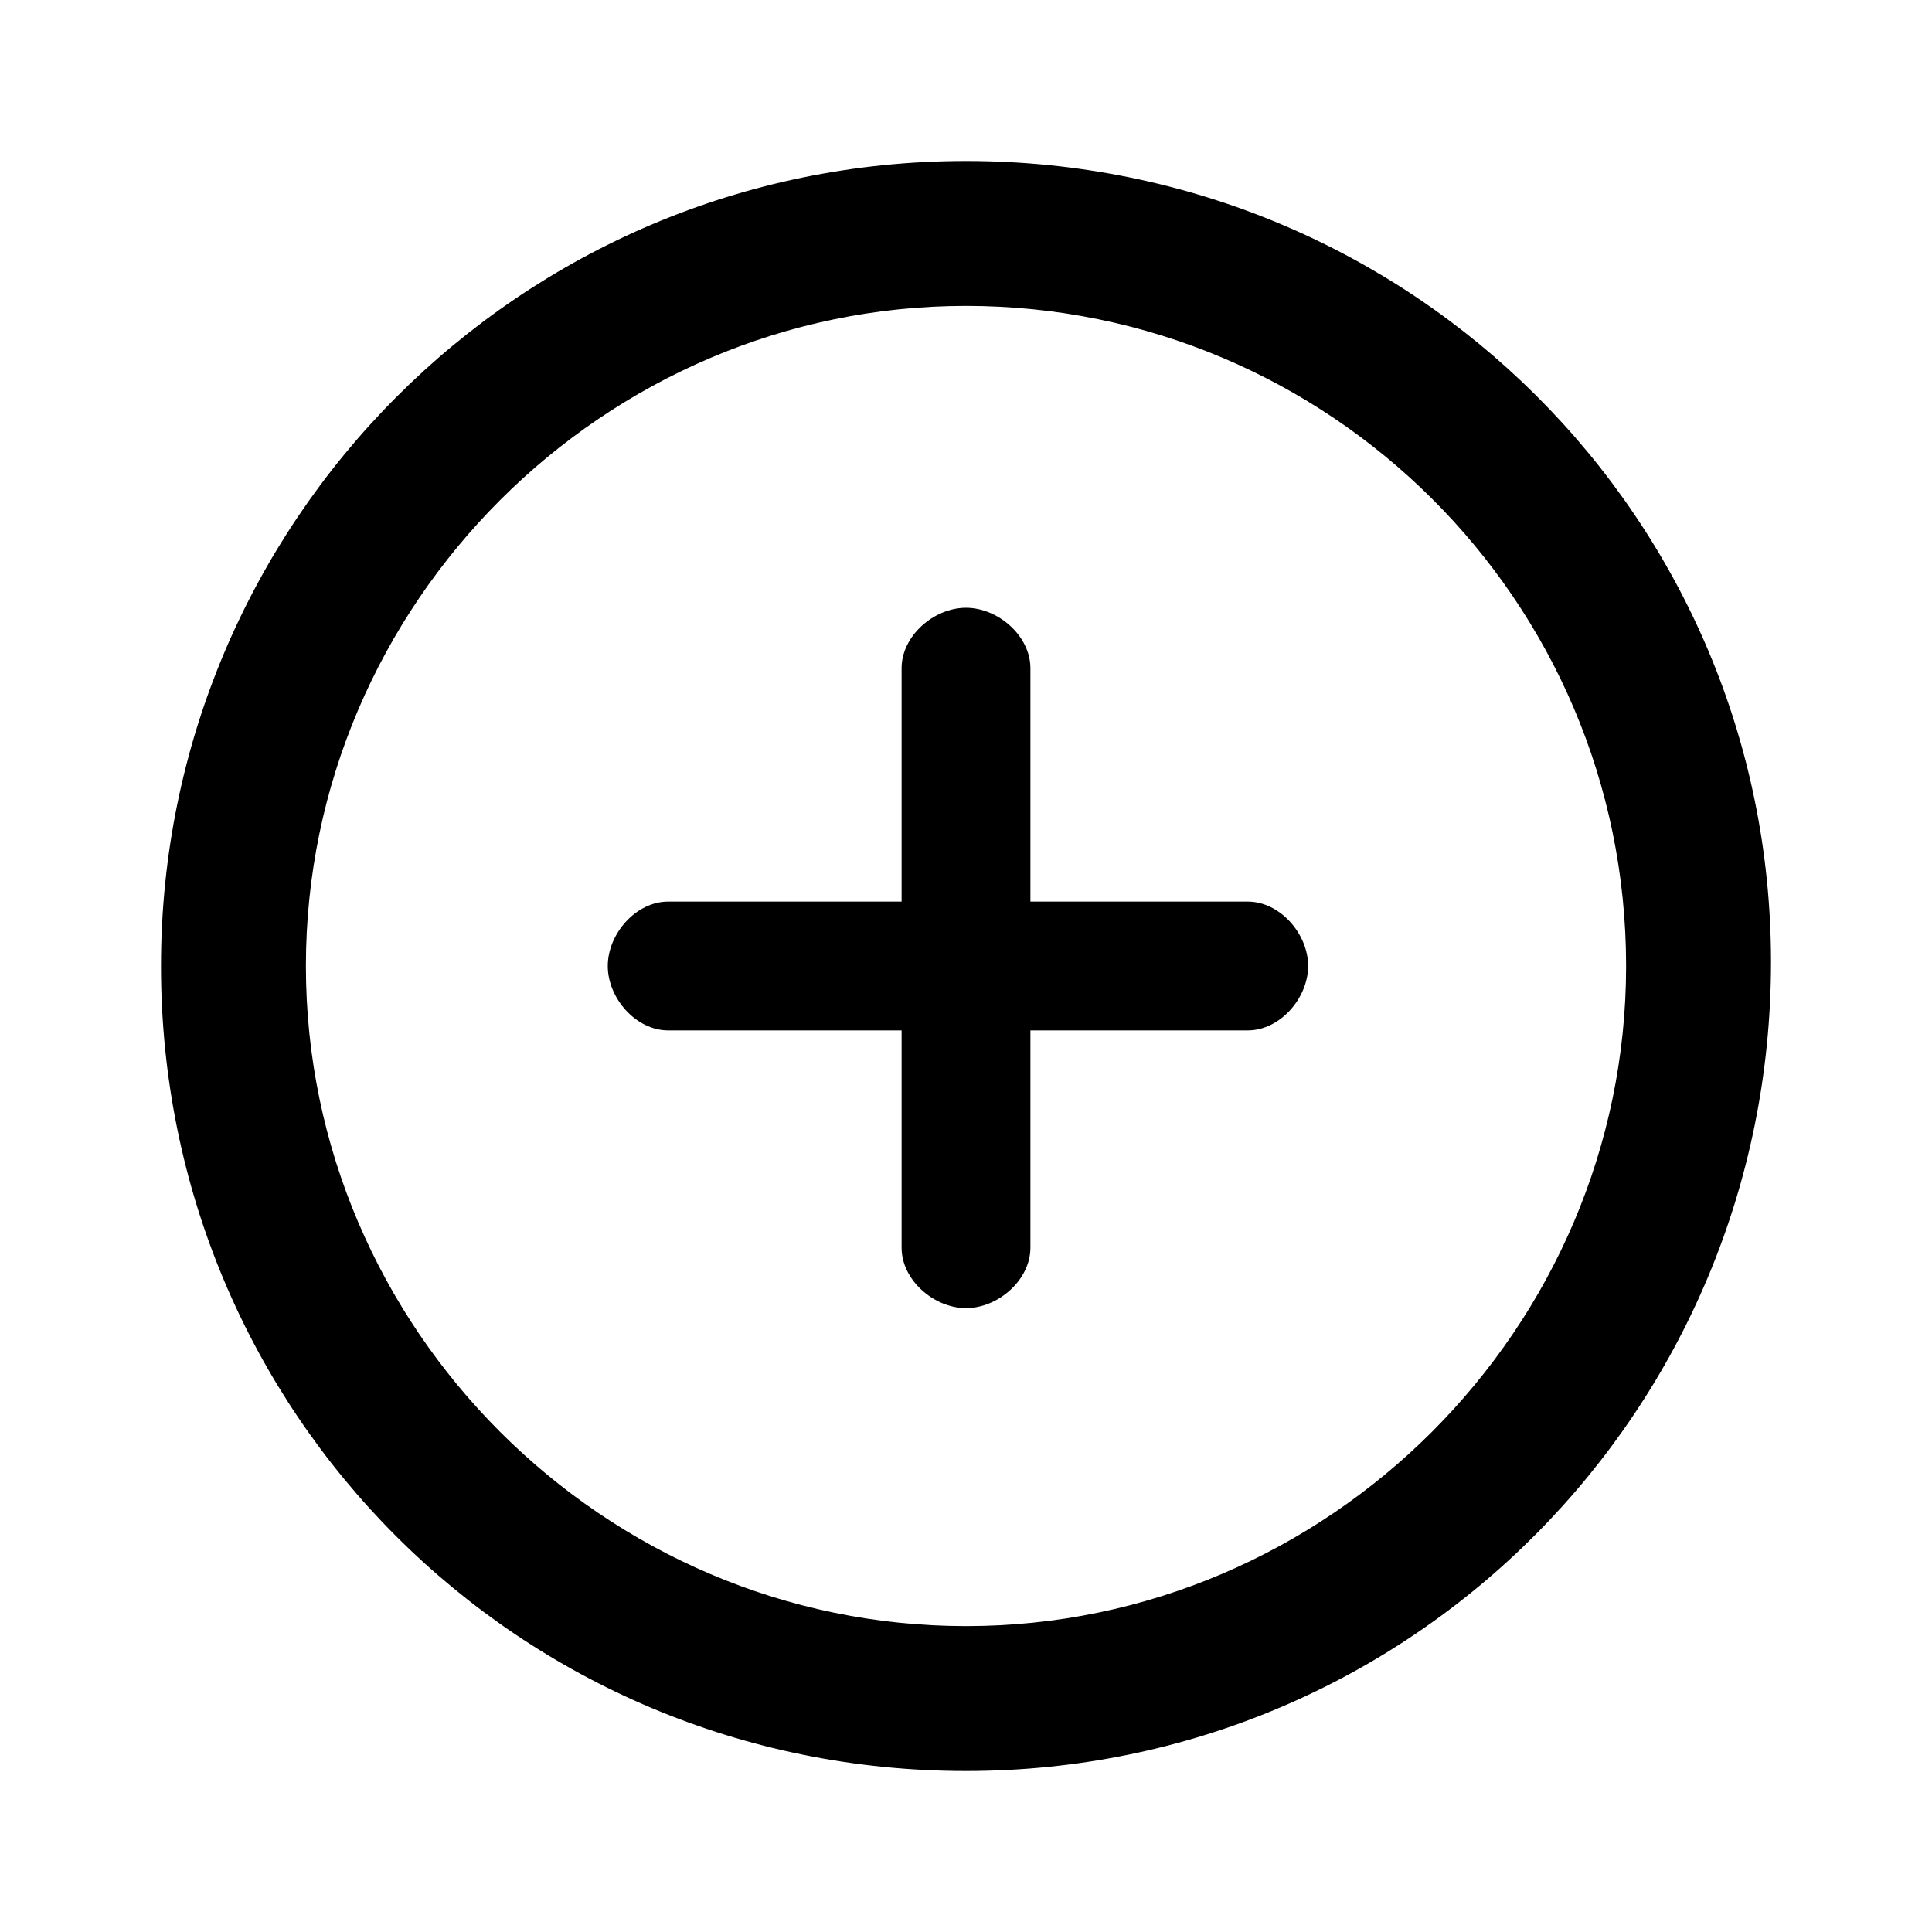 <?xml version="1.0" encoding="utf-8"?>
<svg version="1.1" xmlns="http://www.w3.org/2000/svg" xmlns:xlink="http://www.w3.org/1999/xlink" x="0px" y="0px"
	 viewBox="0 0 48 48" enable-background="new 0 0 48 48" xml:space="preserve">
<g id="AddIcon_1_">
	<path d="M24,4c-11.1,0-20,9-20,20C4,35.1,12.9,44,24,44s20-9,20-20.1C44,12.9,35.1,4,24,4z M24,40.4C15,40.4,7.6,33,7.6,24
		c0-9,7.4-16.4,16.4-16.4S40.4,14.9,40.4,24C40.4,33,33,40.4,24,40.4z"/>
	<path d="M31,22.4h-5.4v-5.8c0-0.8-0.8-1.5-1.6-1.5s-1.6,0.7-1.6,1.5v5.8h-5.8c-0.8,0-1.5,0.8-1.5,1.6s0.7,1.6,1.5,1.6h5.8V31
		c0,0.8,0.8,1.5,1.6,1.5s1.6-0.7,1.6-1.5v-5.4H31c0.8,0,1.5-0.8,1.5-1.6S31.8,22.4,31,22.4z"/>
</g>
</svg>